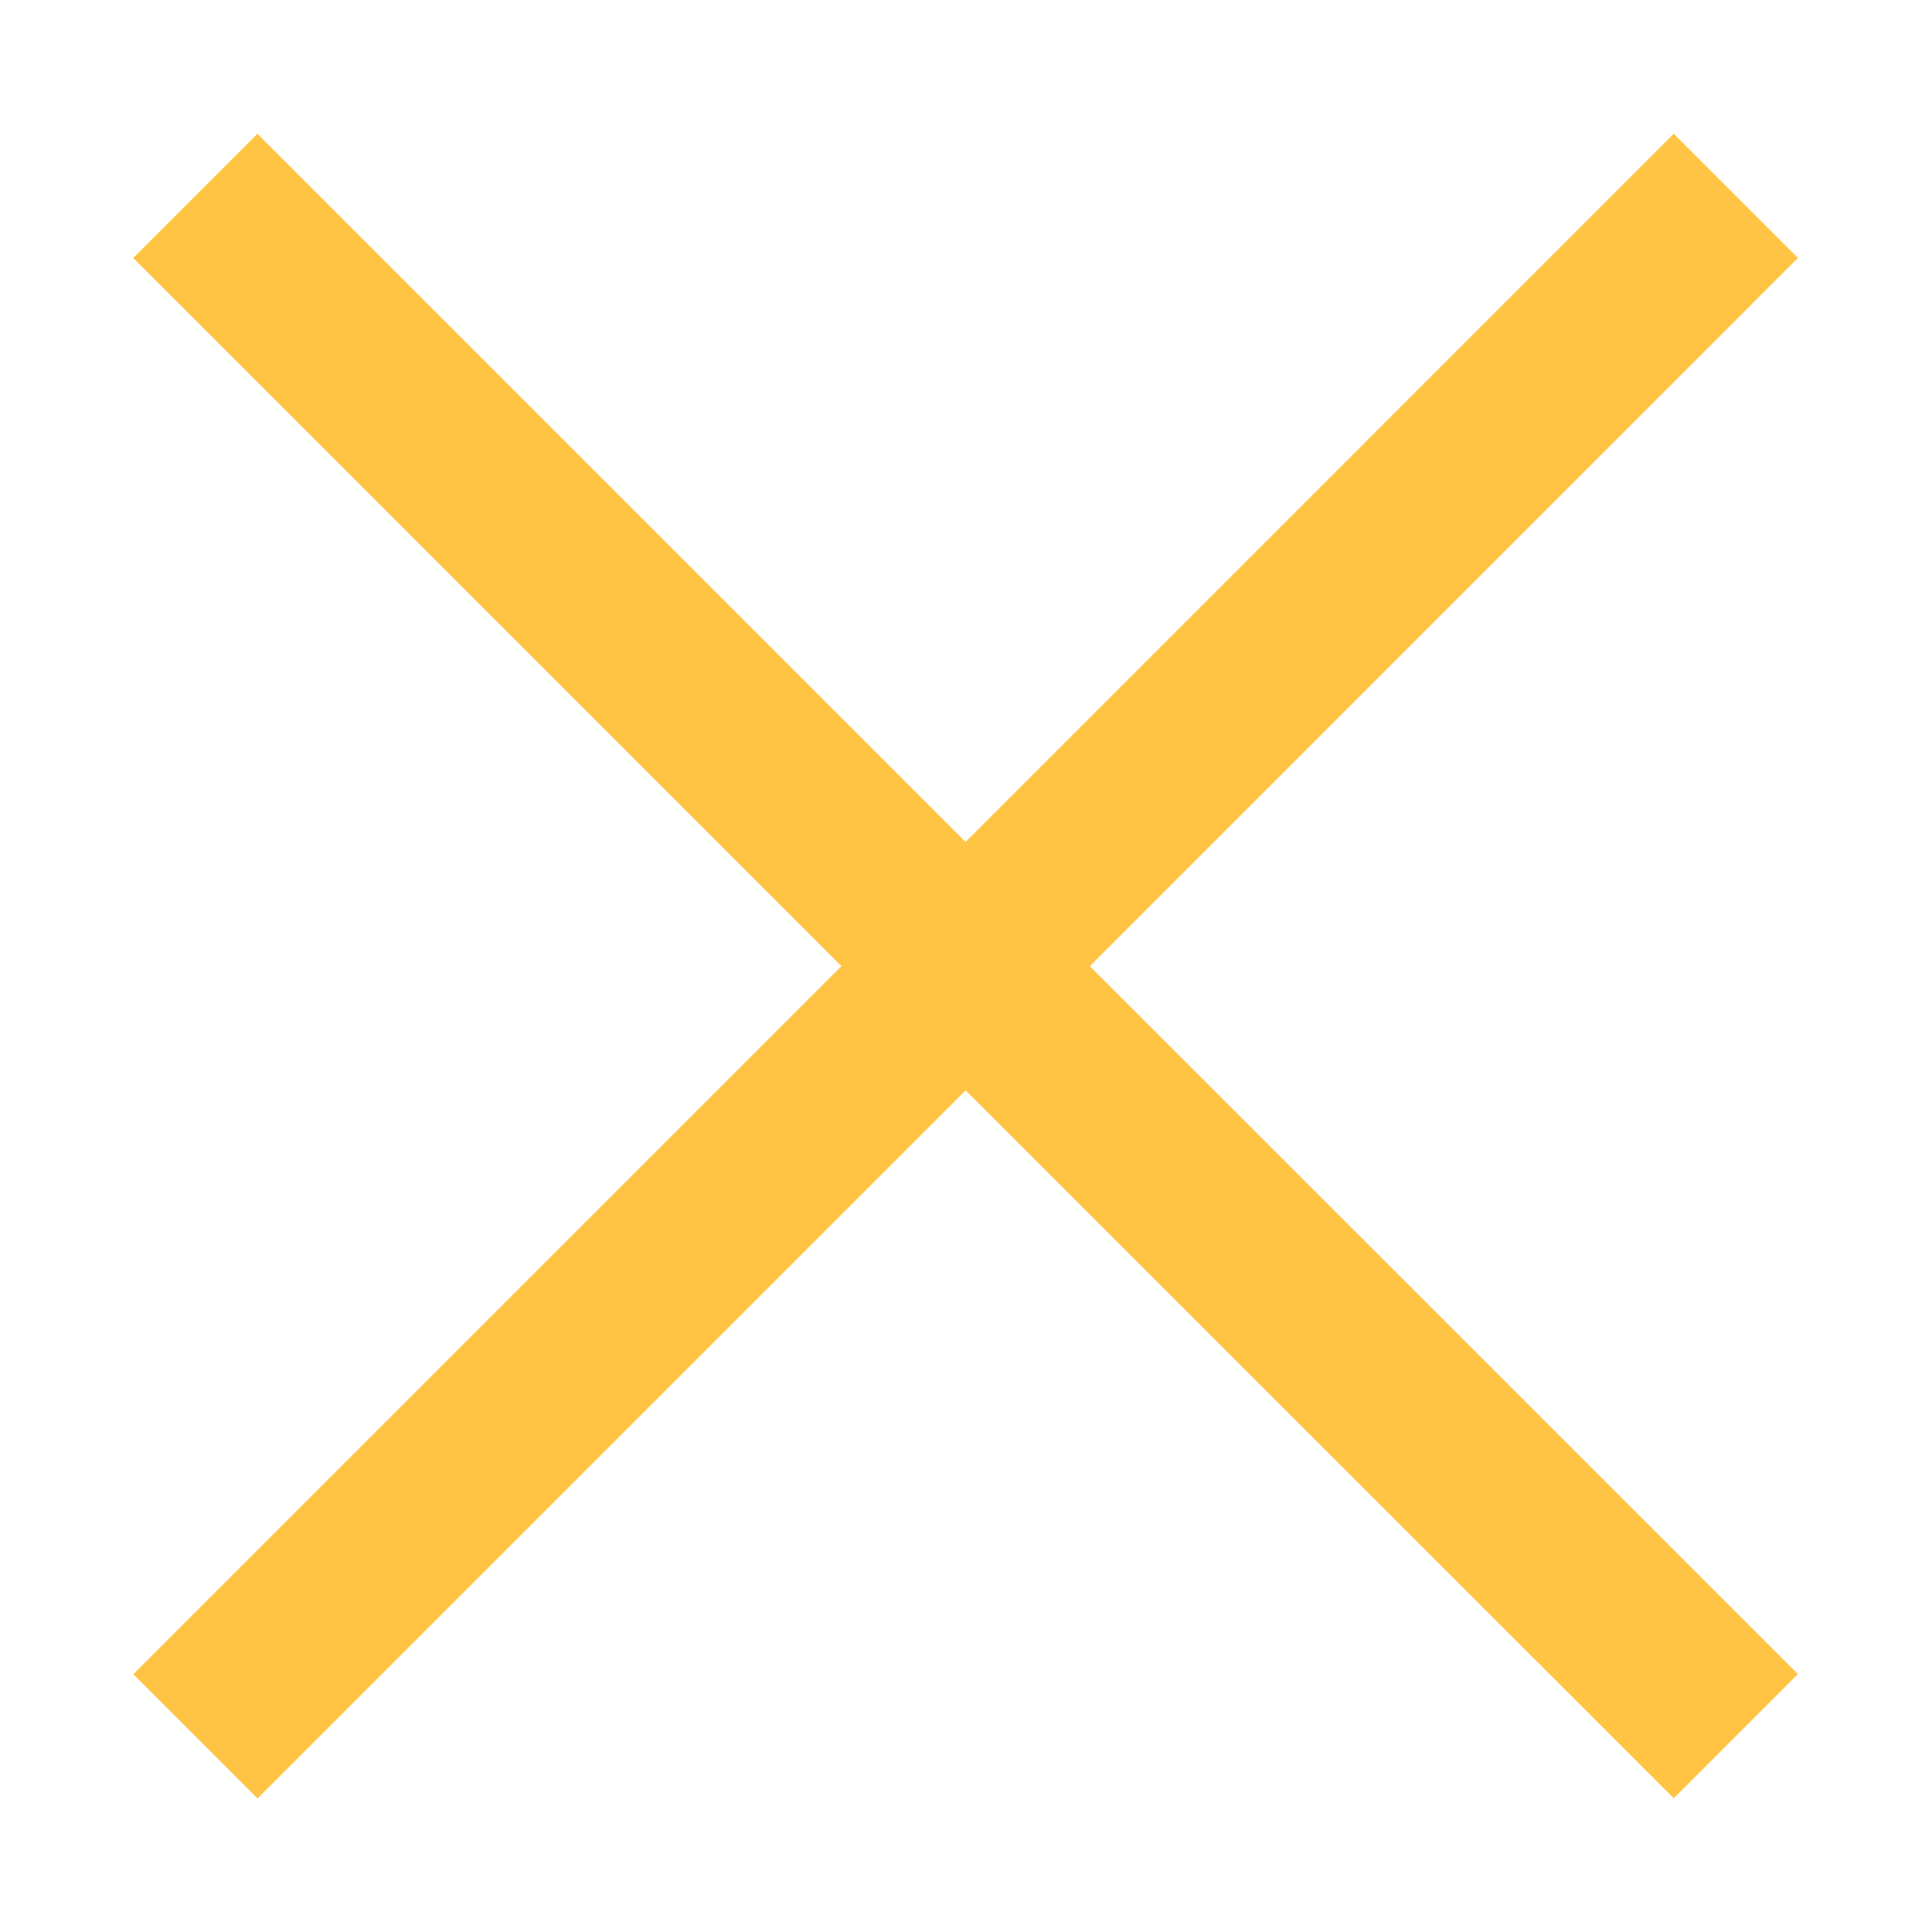 <svg width="11" height="11" viewBox="0 0 11 11" fill="none" xmlns="http://www.w3.org/2000/svg">
<path d="M9.883 9.885L5.67 5.673L1.112 1.115" stroke="#FFC444"/>
<path d="M9.883 1.115L5.671 5.328L1.113 9.886" stroke="#FFC444"/>
</svg>
